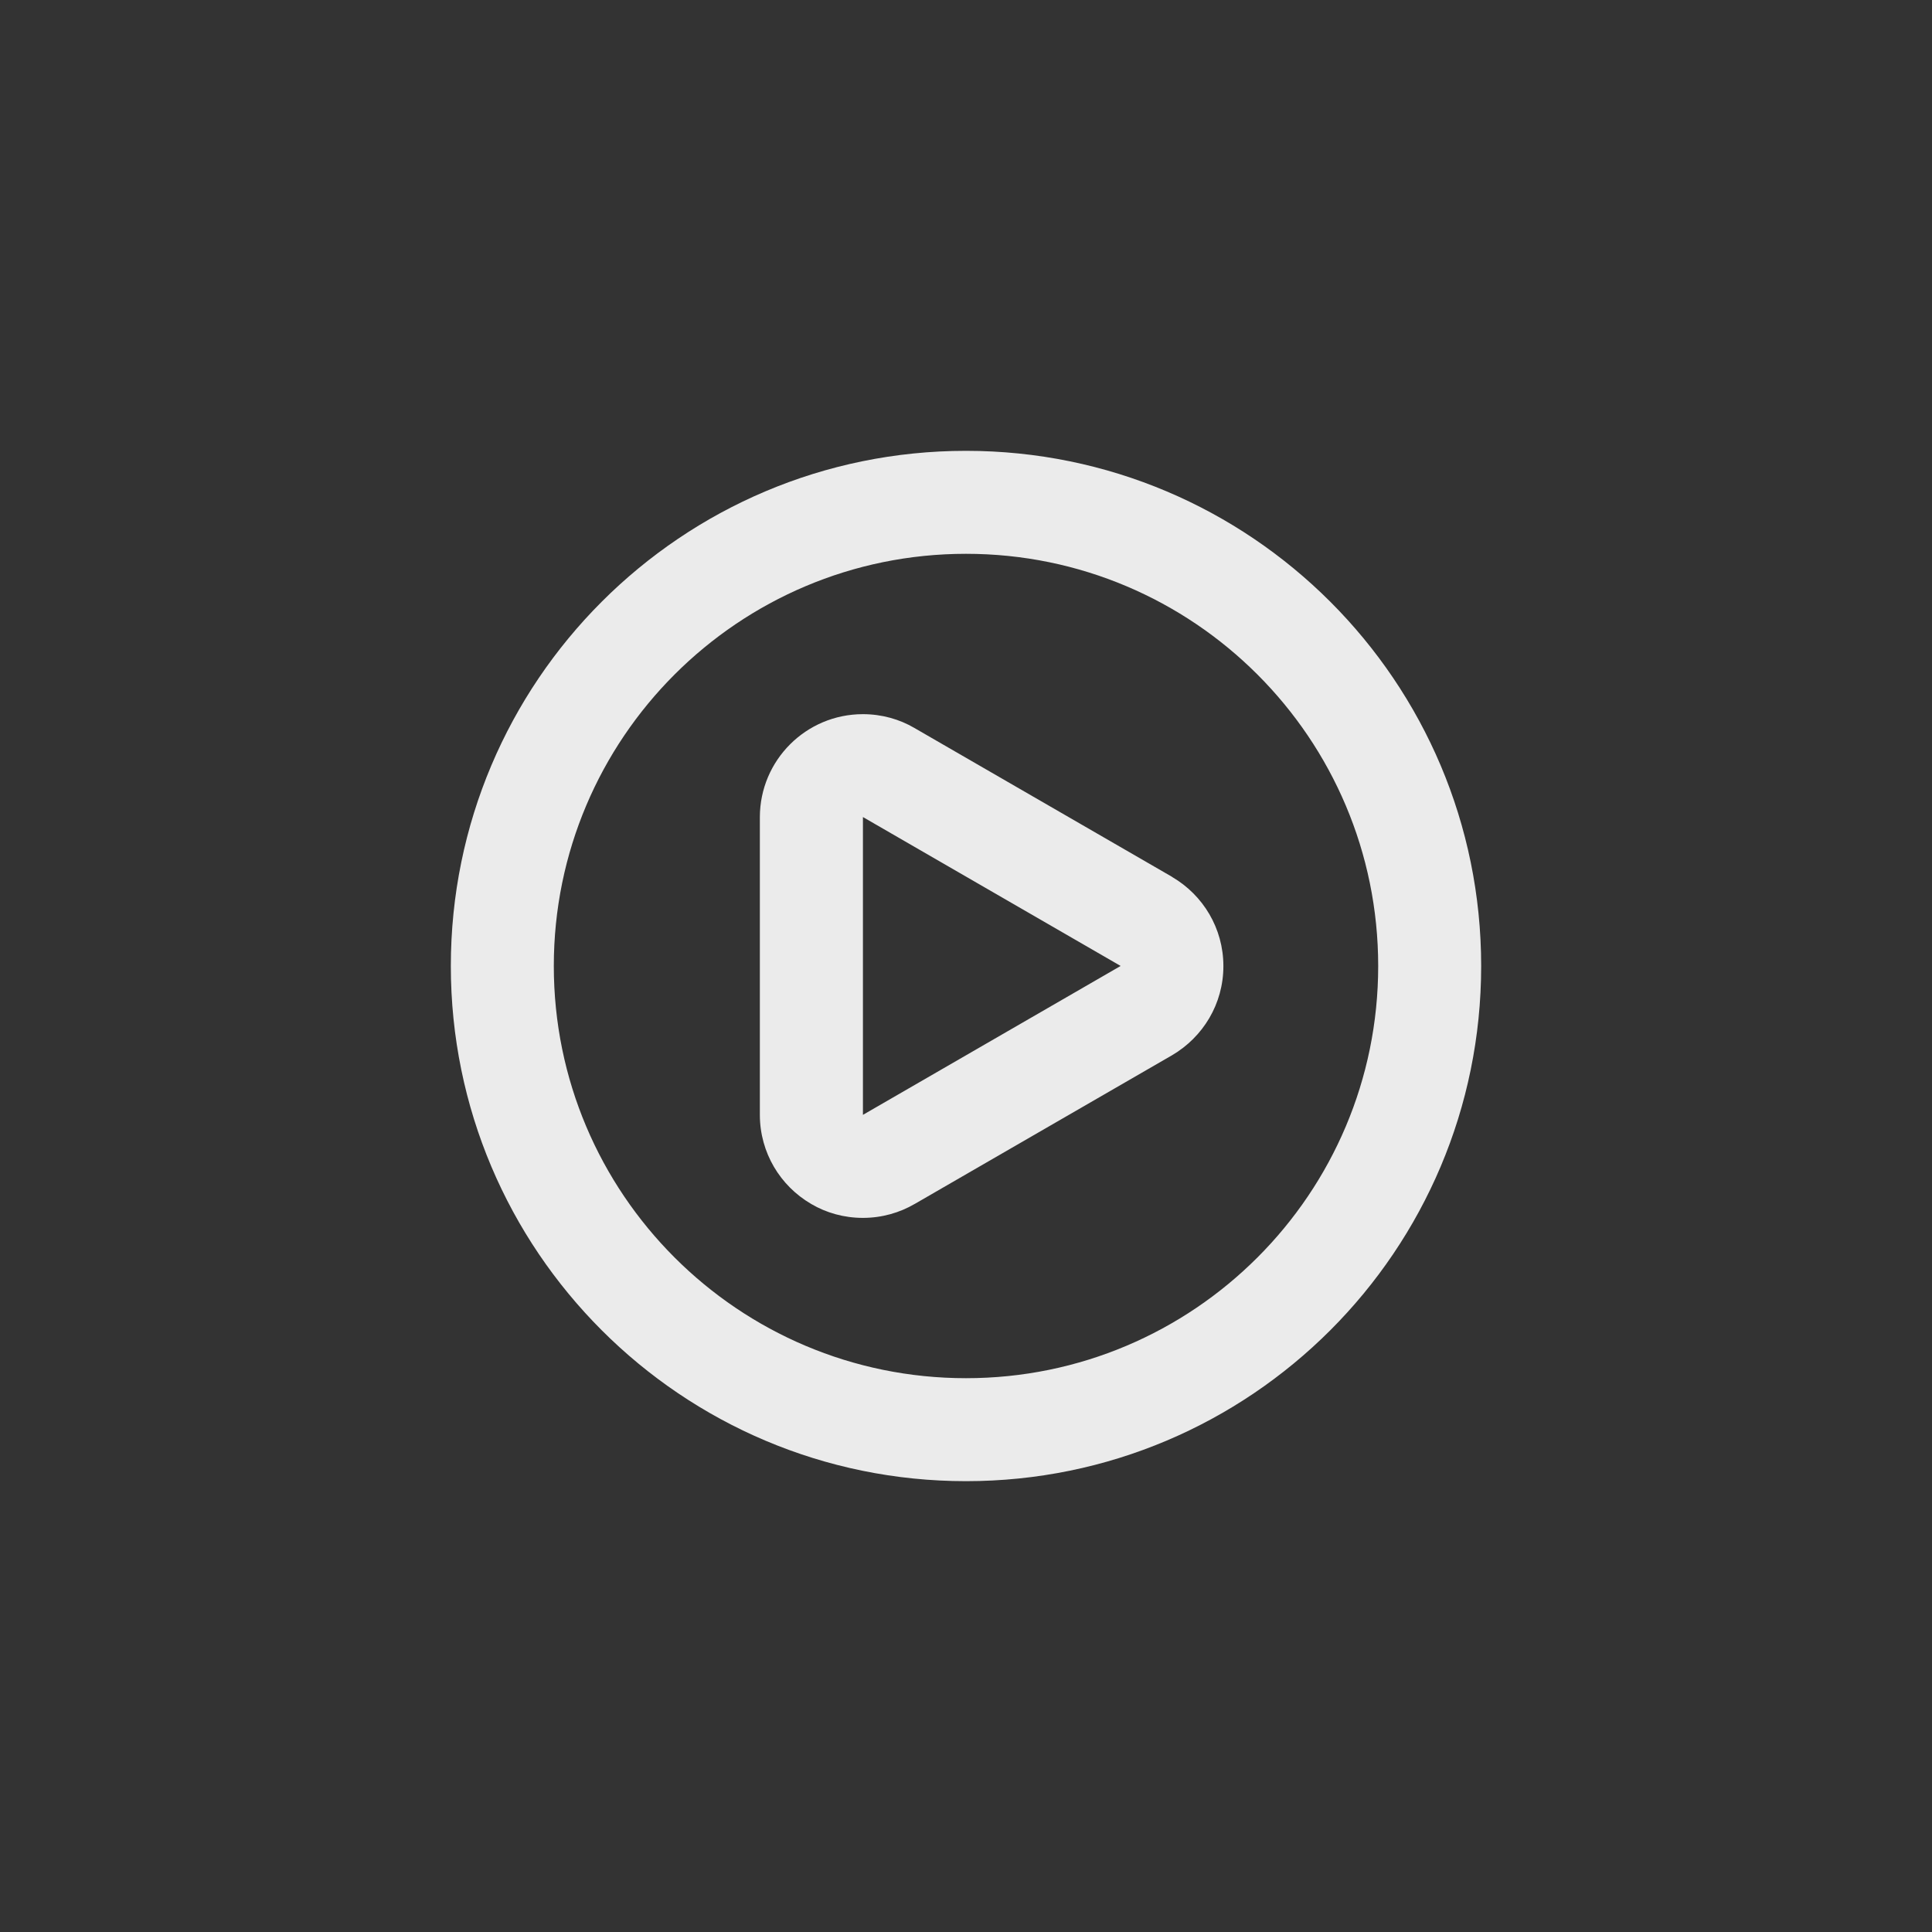 <!-- Generated by IcoMoon.io -->
<svg version="1.1" xmlns="http://www.w3.org/2000/svg" width="40" height="40" viewBox="0 0 40 40">
<rect x="0" y="0" width="40" height="40" fill="#333333" stroke="none"/>
<title>ul-play-circle</title>
<path fill="#ebebeb" d="M24.266 18.154l-5.334-3.082c-0.306-0.18-0.674-0.286-1.066-0.286-1.178 0-2.132 0.954-2.134 2.131v6.166c0.001 0.785 0.425 1.47 1.057 1.84l0.010 0.006c0.306 0.18 0.674 0.286 1.066 0.286s0.761-0.106 1.077-0.291l-0.010 0.006 5.334-3.082c0.64-0.376 1.063-1.062 1.063-1.846s-0.423-1.469-1.053-1.84l-0.010-0.006zM23.2 20l-5.334 3.082v-6.166l5.334 3.082zM20 9.334c-5.891 0-10.666 4.776-10.666 10.666s4.776 10.666 10.666 10.666c5.891 0 10.666-4.776 10.666-10.666v0c0-5.891-4.776-10.666-10.666-10.666v0zM20 28.534c-4.713 0-8.534-3.821-8.534-8.534s3.821-8.534 8.534-8.534c4.713 0 8.534 3.821 8.534 8.534v0c0 4.713-3.821 8.534-8.534 8.534v0z"></path>
</svg>
